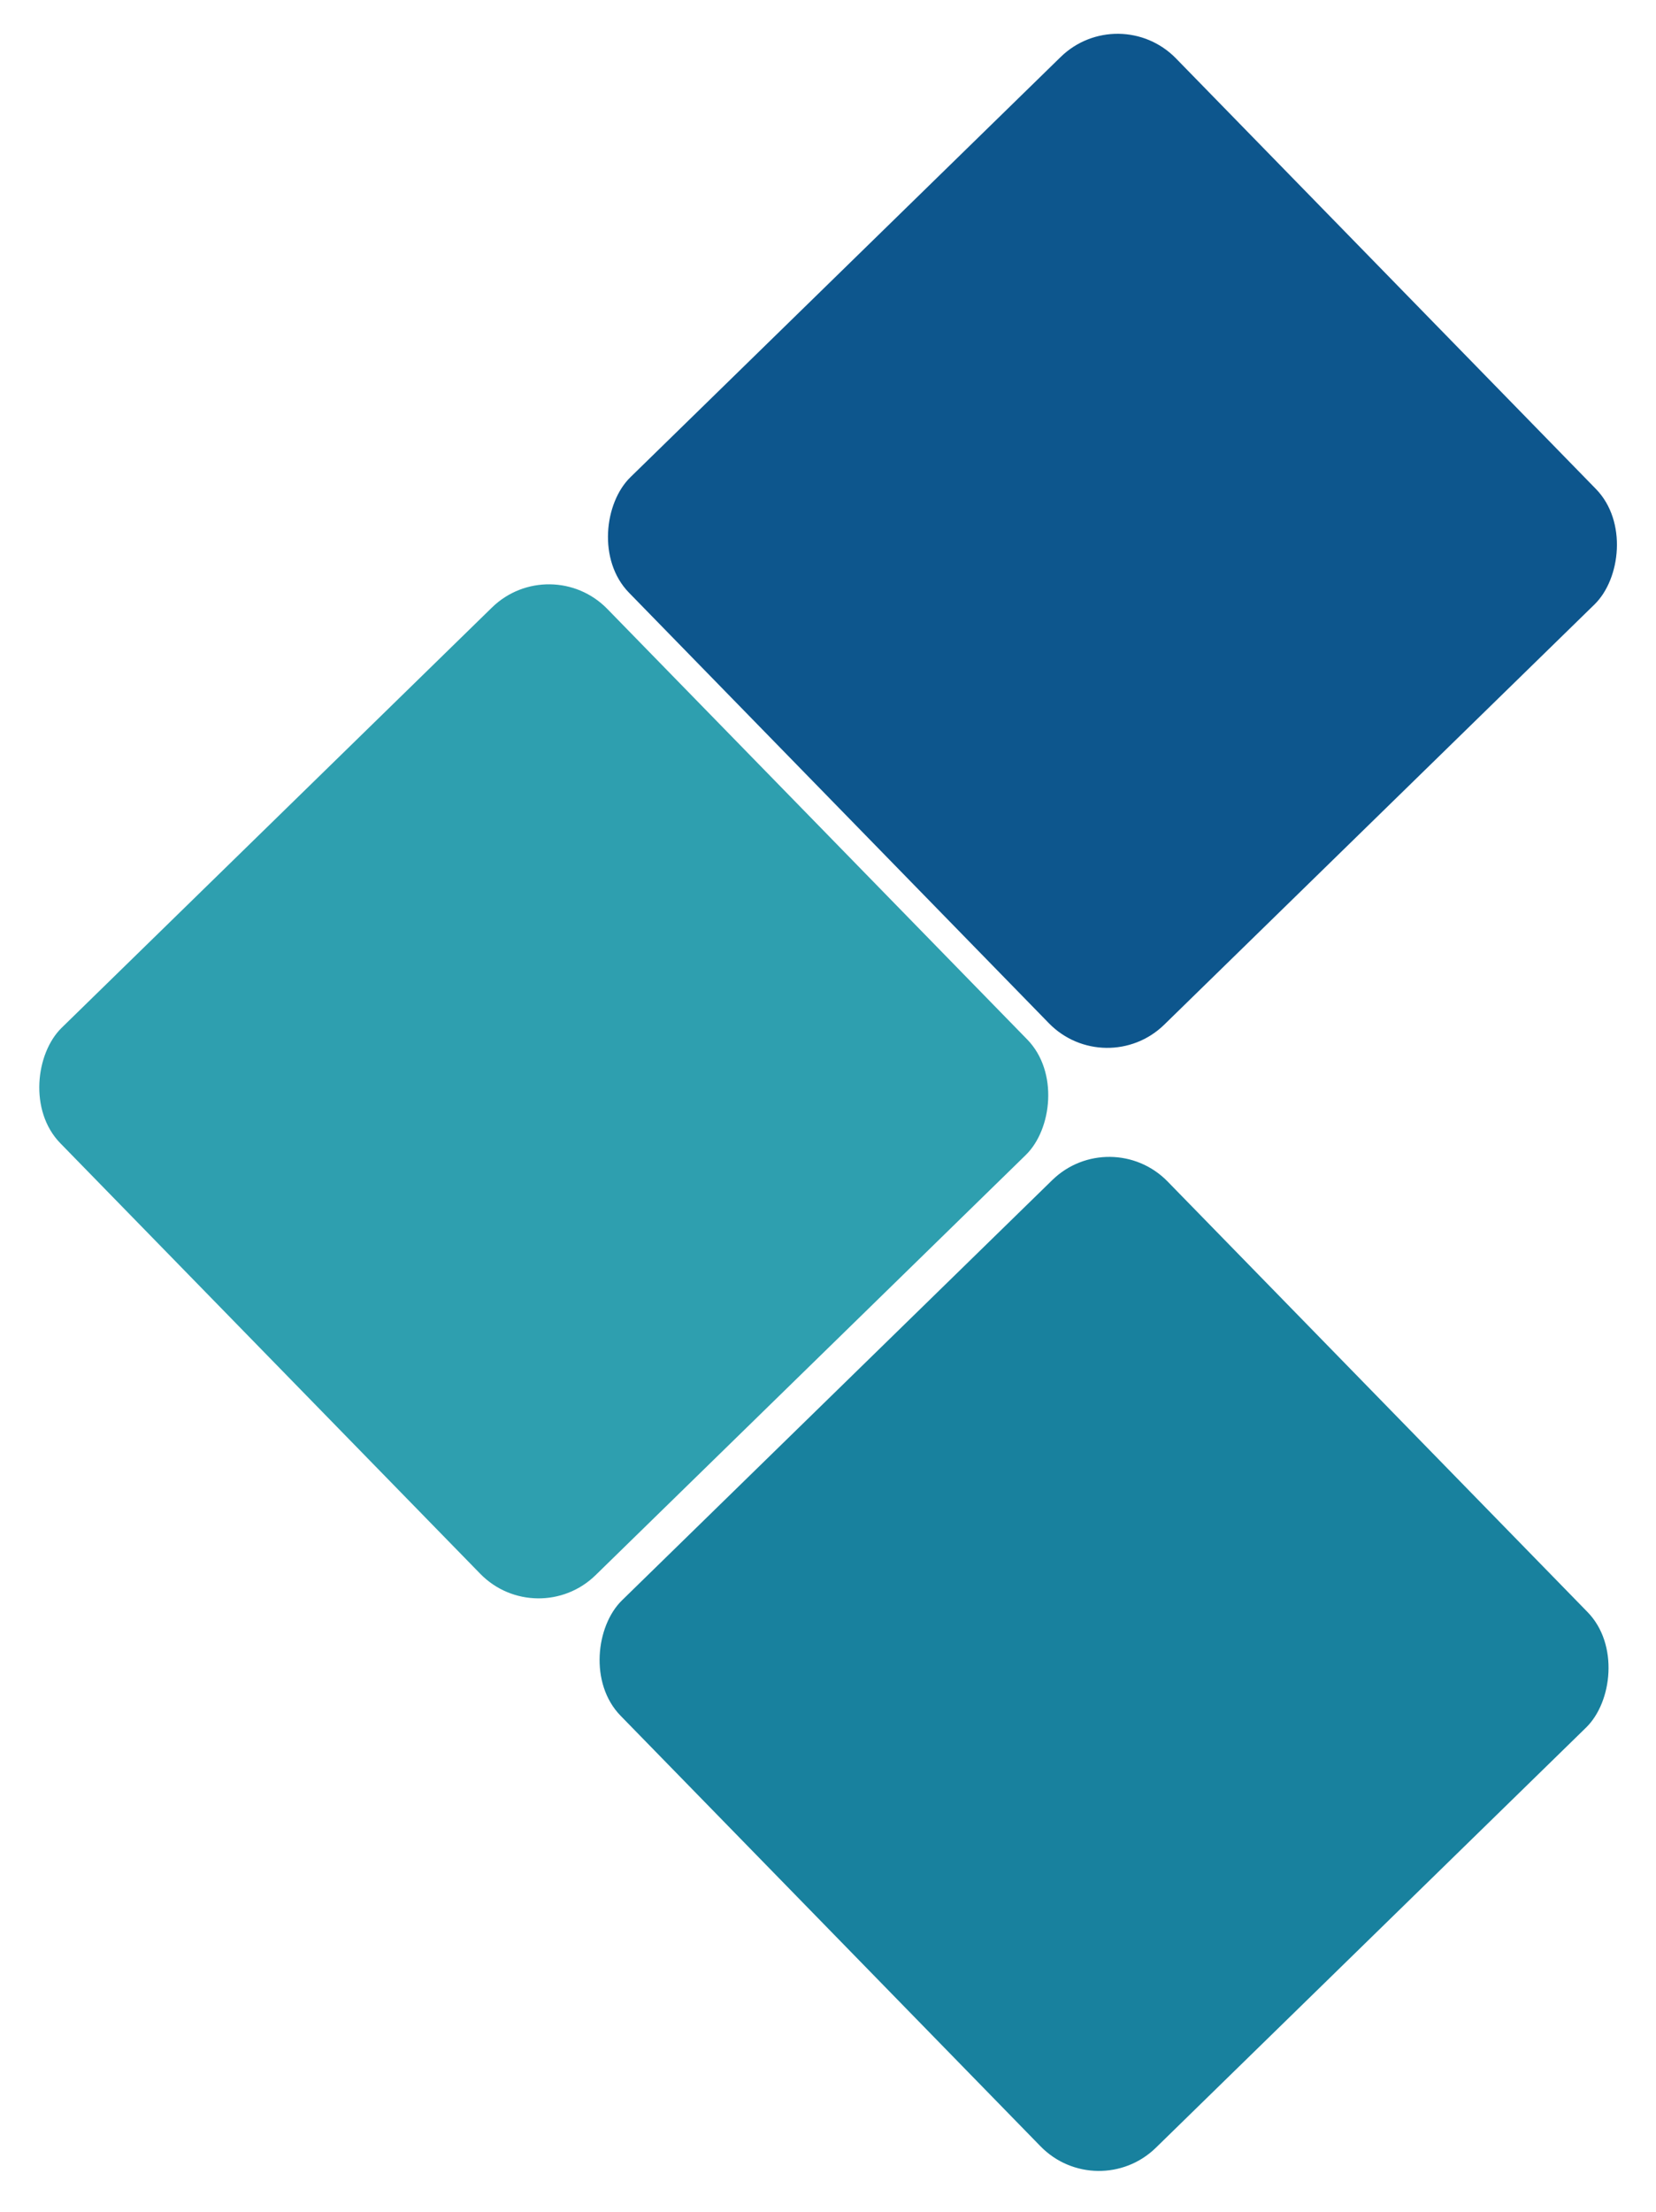 <svg width="203" height="271" viewBox="0 0 203 271" fill="none" xmlns="http://www.w3.org/2000/svg">
<rect x="137.174" width="93.7" height="93.7" rx="10" transform="rotate(45.696 137.174 0)" fill="#0D568D"/>
<rect x="67.462" y="67.436" width="93.7" height="93.7" rx="10" transform="rotate(45.696 67.462 67.436)" fill="#2E9FAF"/>
<rect x="136.146" y="137.575" width="93.7" height="93.698" rx="10" transform="rotate(45.696 136.146 137.575)" fill="#18819E"/>
</svg>
